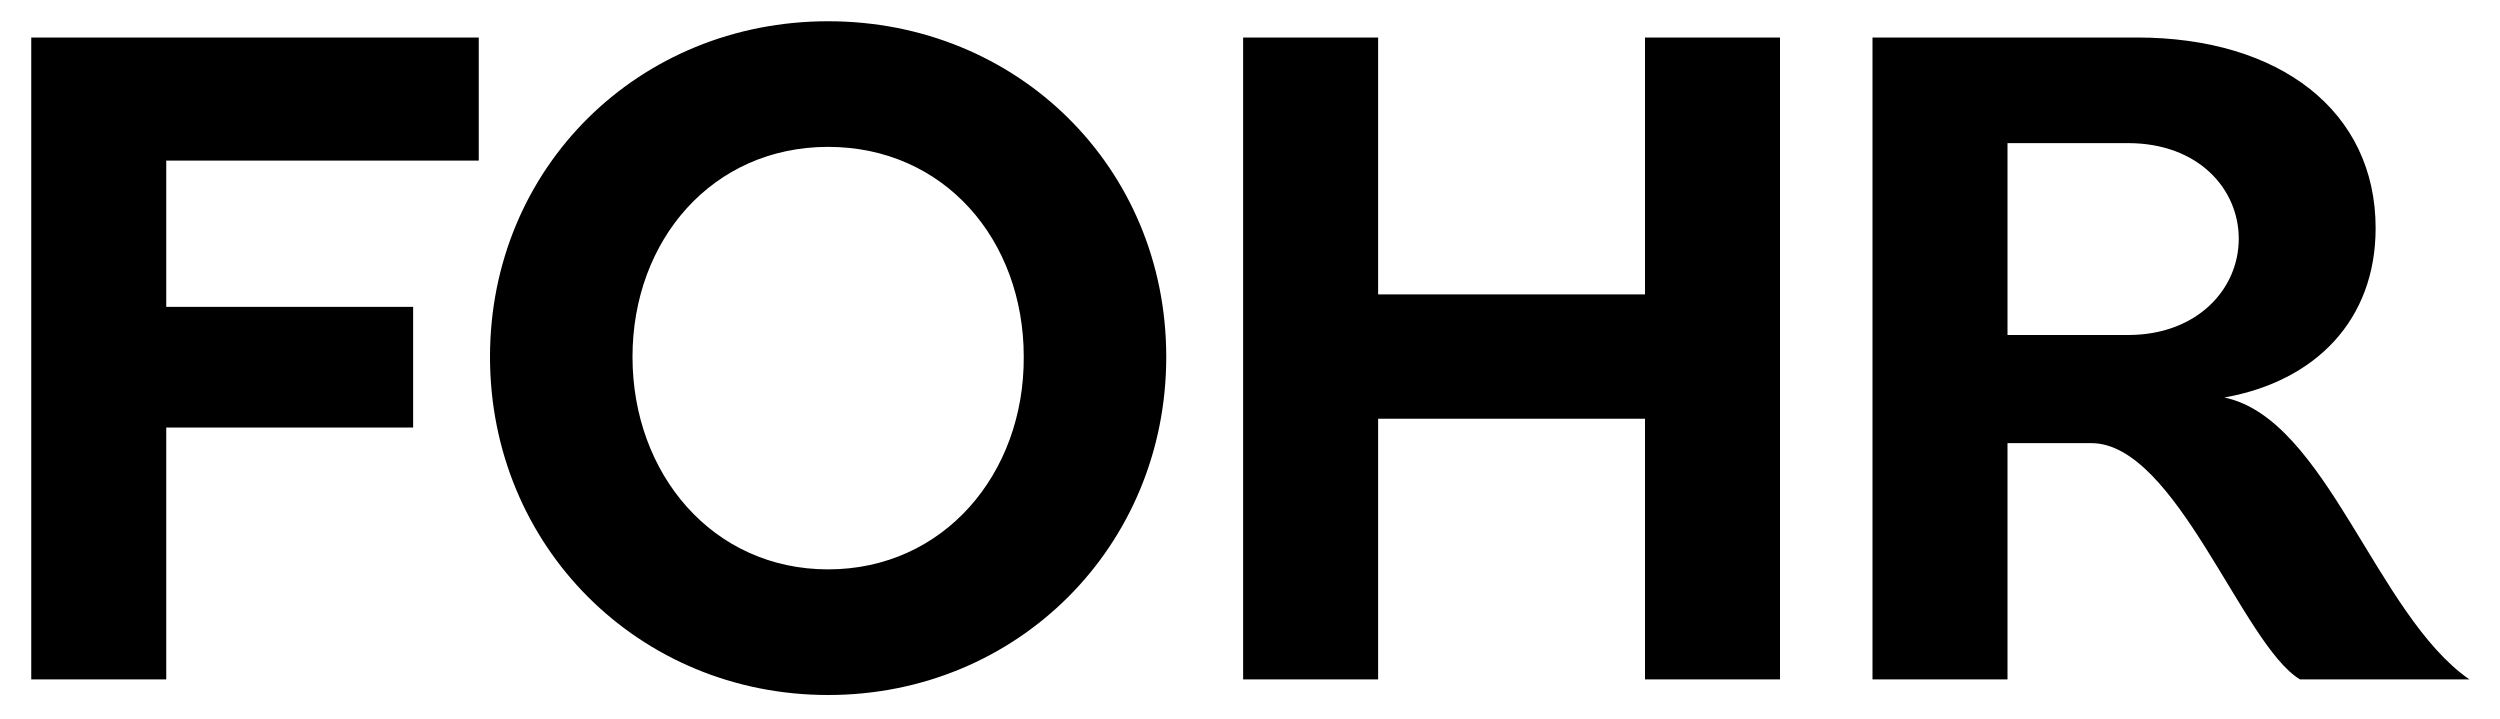 <?xml version="1.0" encoding="utf-8"?>
<!-- Generator: Adobe Illustrator 21.0.2, SVG Export Plug-In . SVG Version: 6.00 Build 0)  -->
<svg version="1.1" id="logo" xmlns="http://www.w3.org/2000/svg" xmlns:xlink="http://www.w3.org/1999/xlink" x="0px" y="0px"
	 viewBox="0 0 400 115" style="enable-background:new 0 0 400 115;" xml:space="preserve">
<path d="M340.5,53.6l-19.3,0l0-30.7l19.3,0c11.2,0,17.7,7.3,17.7,15.3C358.2,46.3,351.5,53.6,340.5,53.6z M355.9,63.6
	c14.6-2.6,24.2-12.4,24.2-27.1c0-18.7-15.3-30.5-38.2-30.5l-42.3,0l0,102.7l21.6,0l0-37.8l13.4,0c13.6,0,24.2,32.3,33.4,37.8l27.1,0
	C380.2,98.4,372.2,67,355.9,63.6z M198.9,108.7l21.6,0l0-41.7l42.7,0l0,41.7l21.6,0l0-102.7l-21.6,0l0,41.1l-42.7,0l0-41.1l-21.6,0
	L198.9,108.7z M132.5,91.1c-18.5,0-31.3-15.3-31.3-34s12.8-33.6,31.3-33.6s31.3,14.8,31.3,33.6C163.9,75.8,151,91.1,132.5,91.1z
	 M132.5,3.4c-30.3,0-54.1,23.4-54.1,53.7c0,30.3,23.8,54.1,54.1,54.1c30.3,0,54.1-23.8,54.1-54.1S162.8,3.4,132.5,3.4z M5,108.7
	l21.6,0l0-40.3l39.5,0l0-19.3l-39.5,0l0-23.4l50,0l0-19.7L5,6L5,108.7z"/>
</svg>

